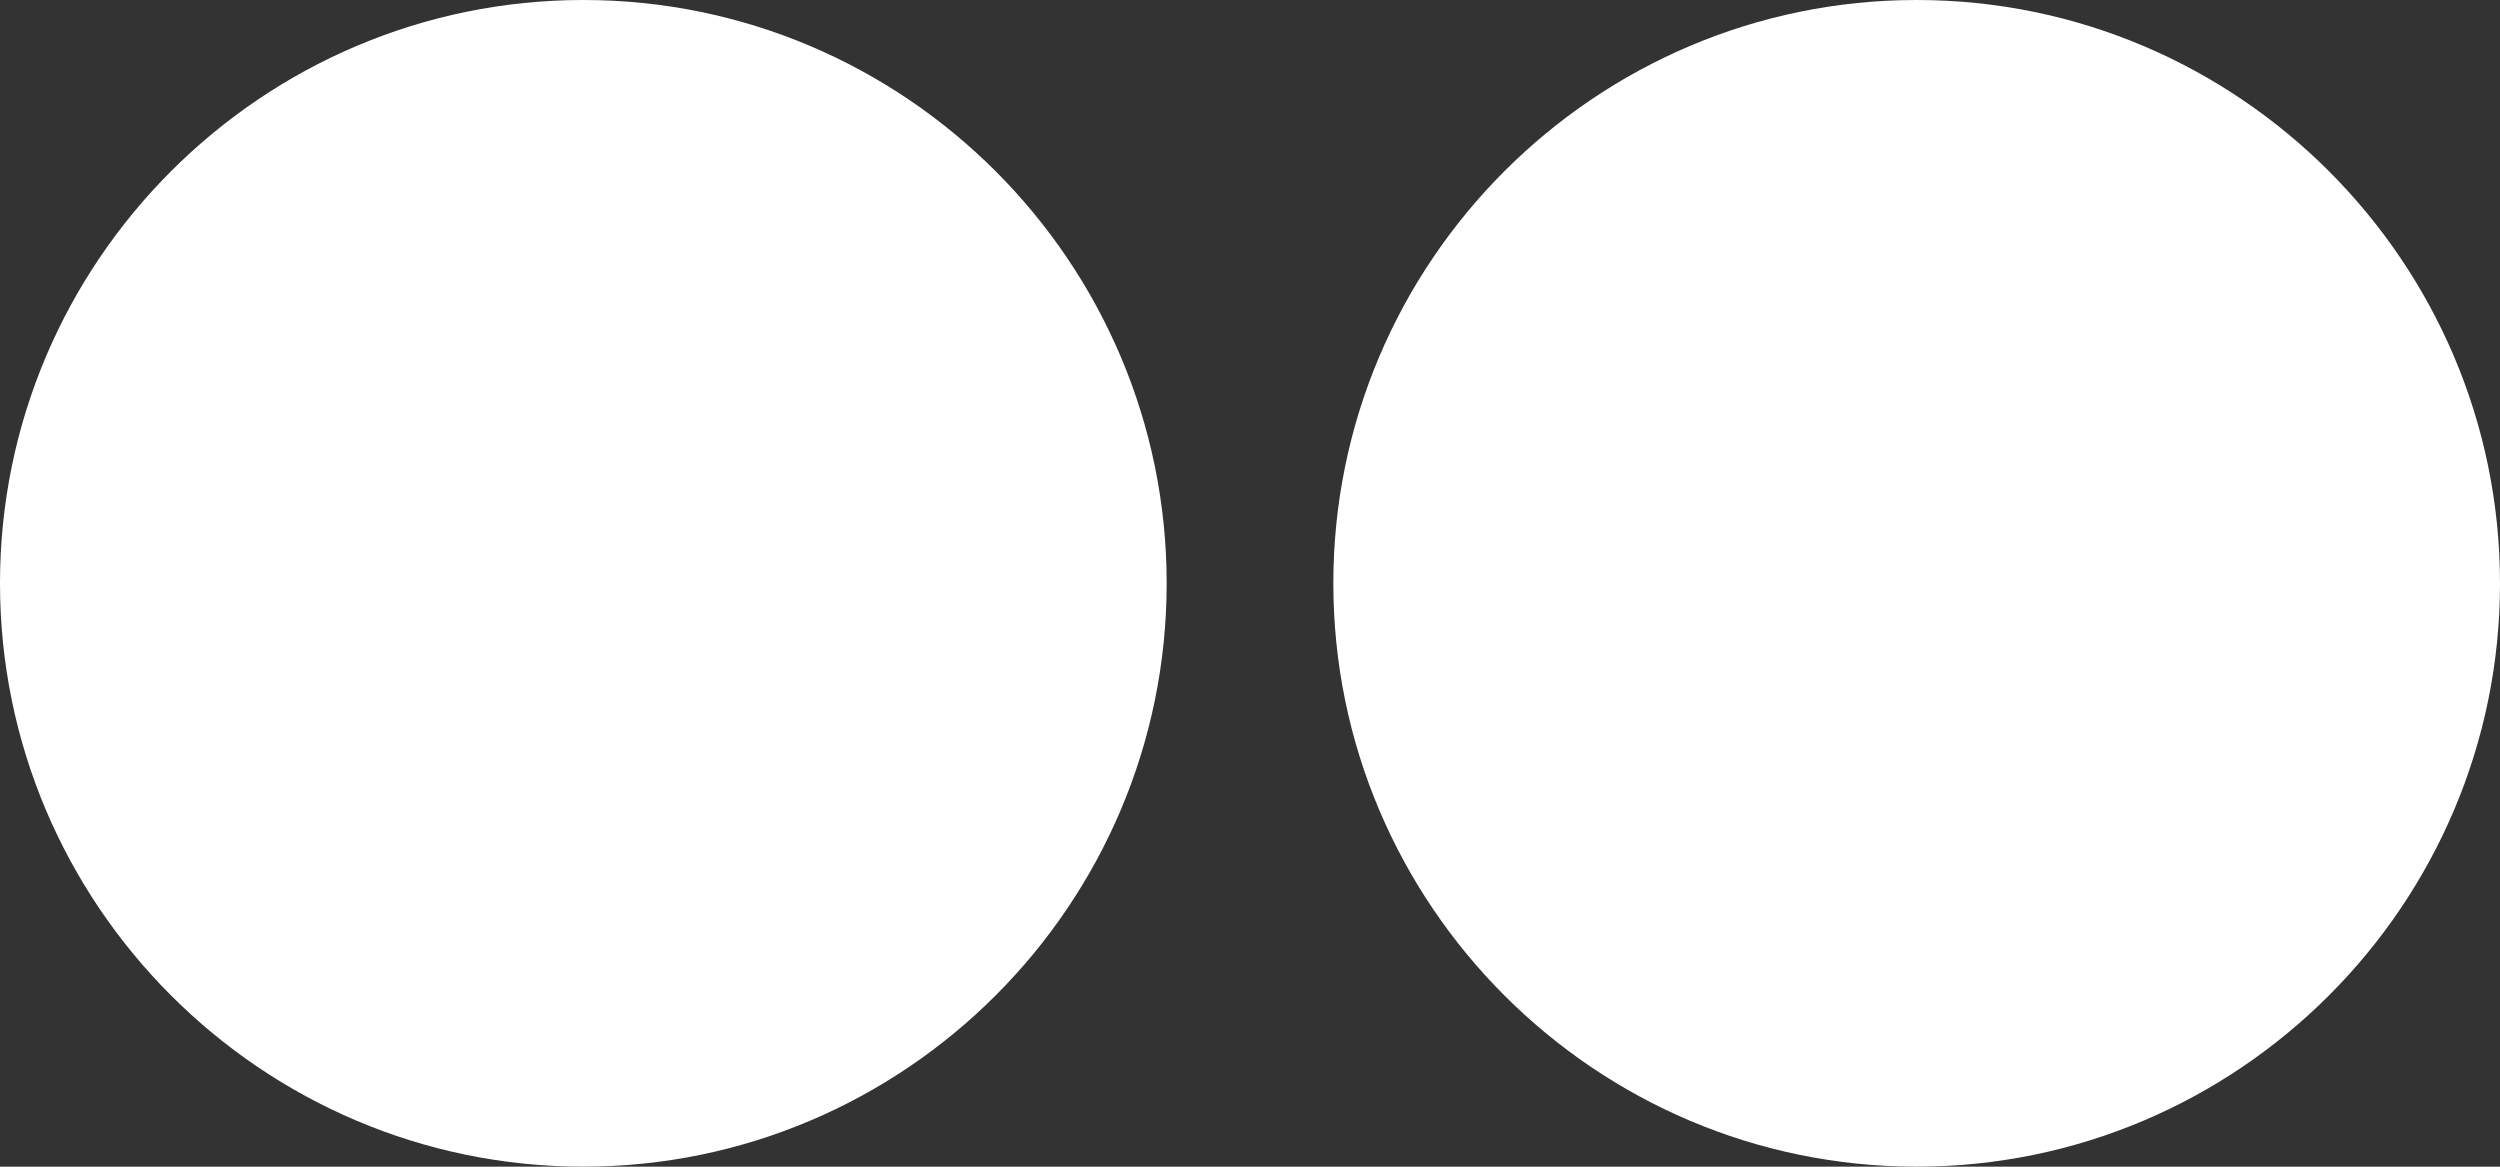 <?xml version="1.0" encoding="utf-8"?>
<!-- Generator: Adobe Illustrator 23.0.6, SVG Export Plug-In . SVG Version: 6.00 Build 0)  -->
<svg version="1.1" id="Layer_1" xmlns="http://www.w3.org/2000/svg" xmlns:xlink="http://www.w3.org/1999/xlink" x="0px" y="0px"
	 width="21px" height="9.8px" viewBox="0 0 21 9.8" style="enable-background:new 0 0 21 9.8;" xml:space="preserve">
<rect x="0" y="0" width="21" height="9.8" fill="#333333" stroke="none"/>
<style type="text/css">
	.st0{fill:#FFFFFF;}
</style>
<g>
	<g>
		<g>
			<path class="st0" d="M4.9,0C2.2,0,0,2.2,0,4.9s2.2,4.9,4.9,4.9s4.9-2.2,4.9-4.9S7.6,0,4.9,0z"/>
			<path class="st0" d="M16.1,0c-2.7,0-4.9,2.2-4.9,4.9s2.2,4.9,4.9,4.9S21,7.6,21,4.9S18.8,0,16.1,0z"/>
		</g>
	</g>
</g>
</svg>
